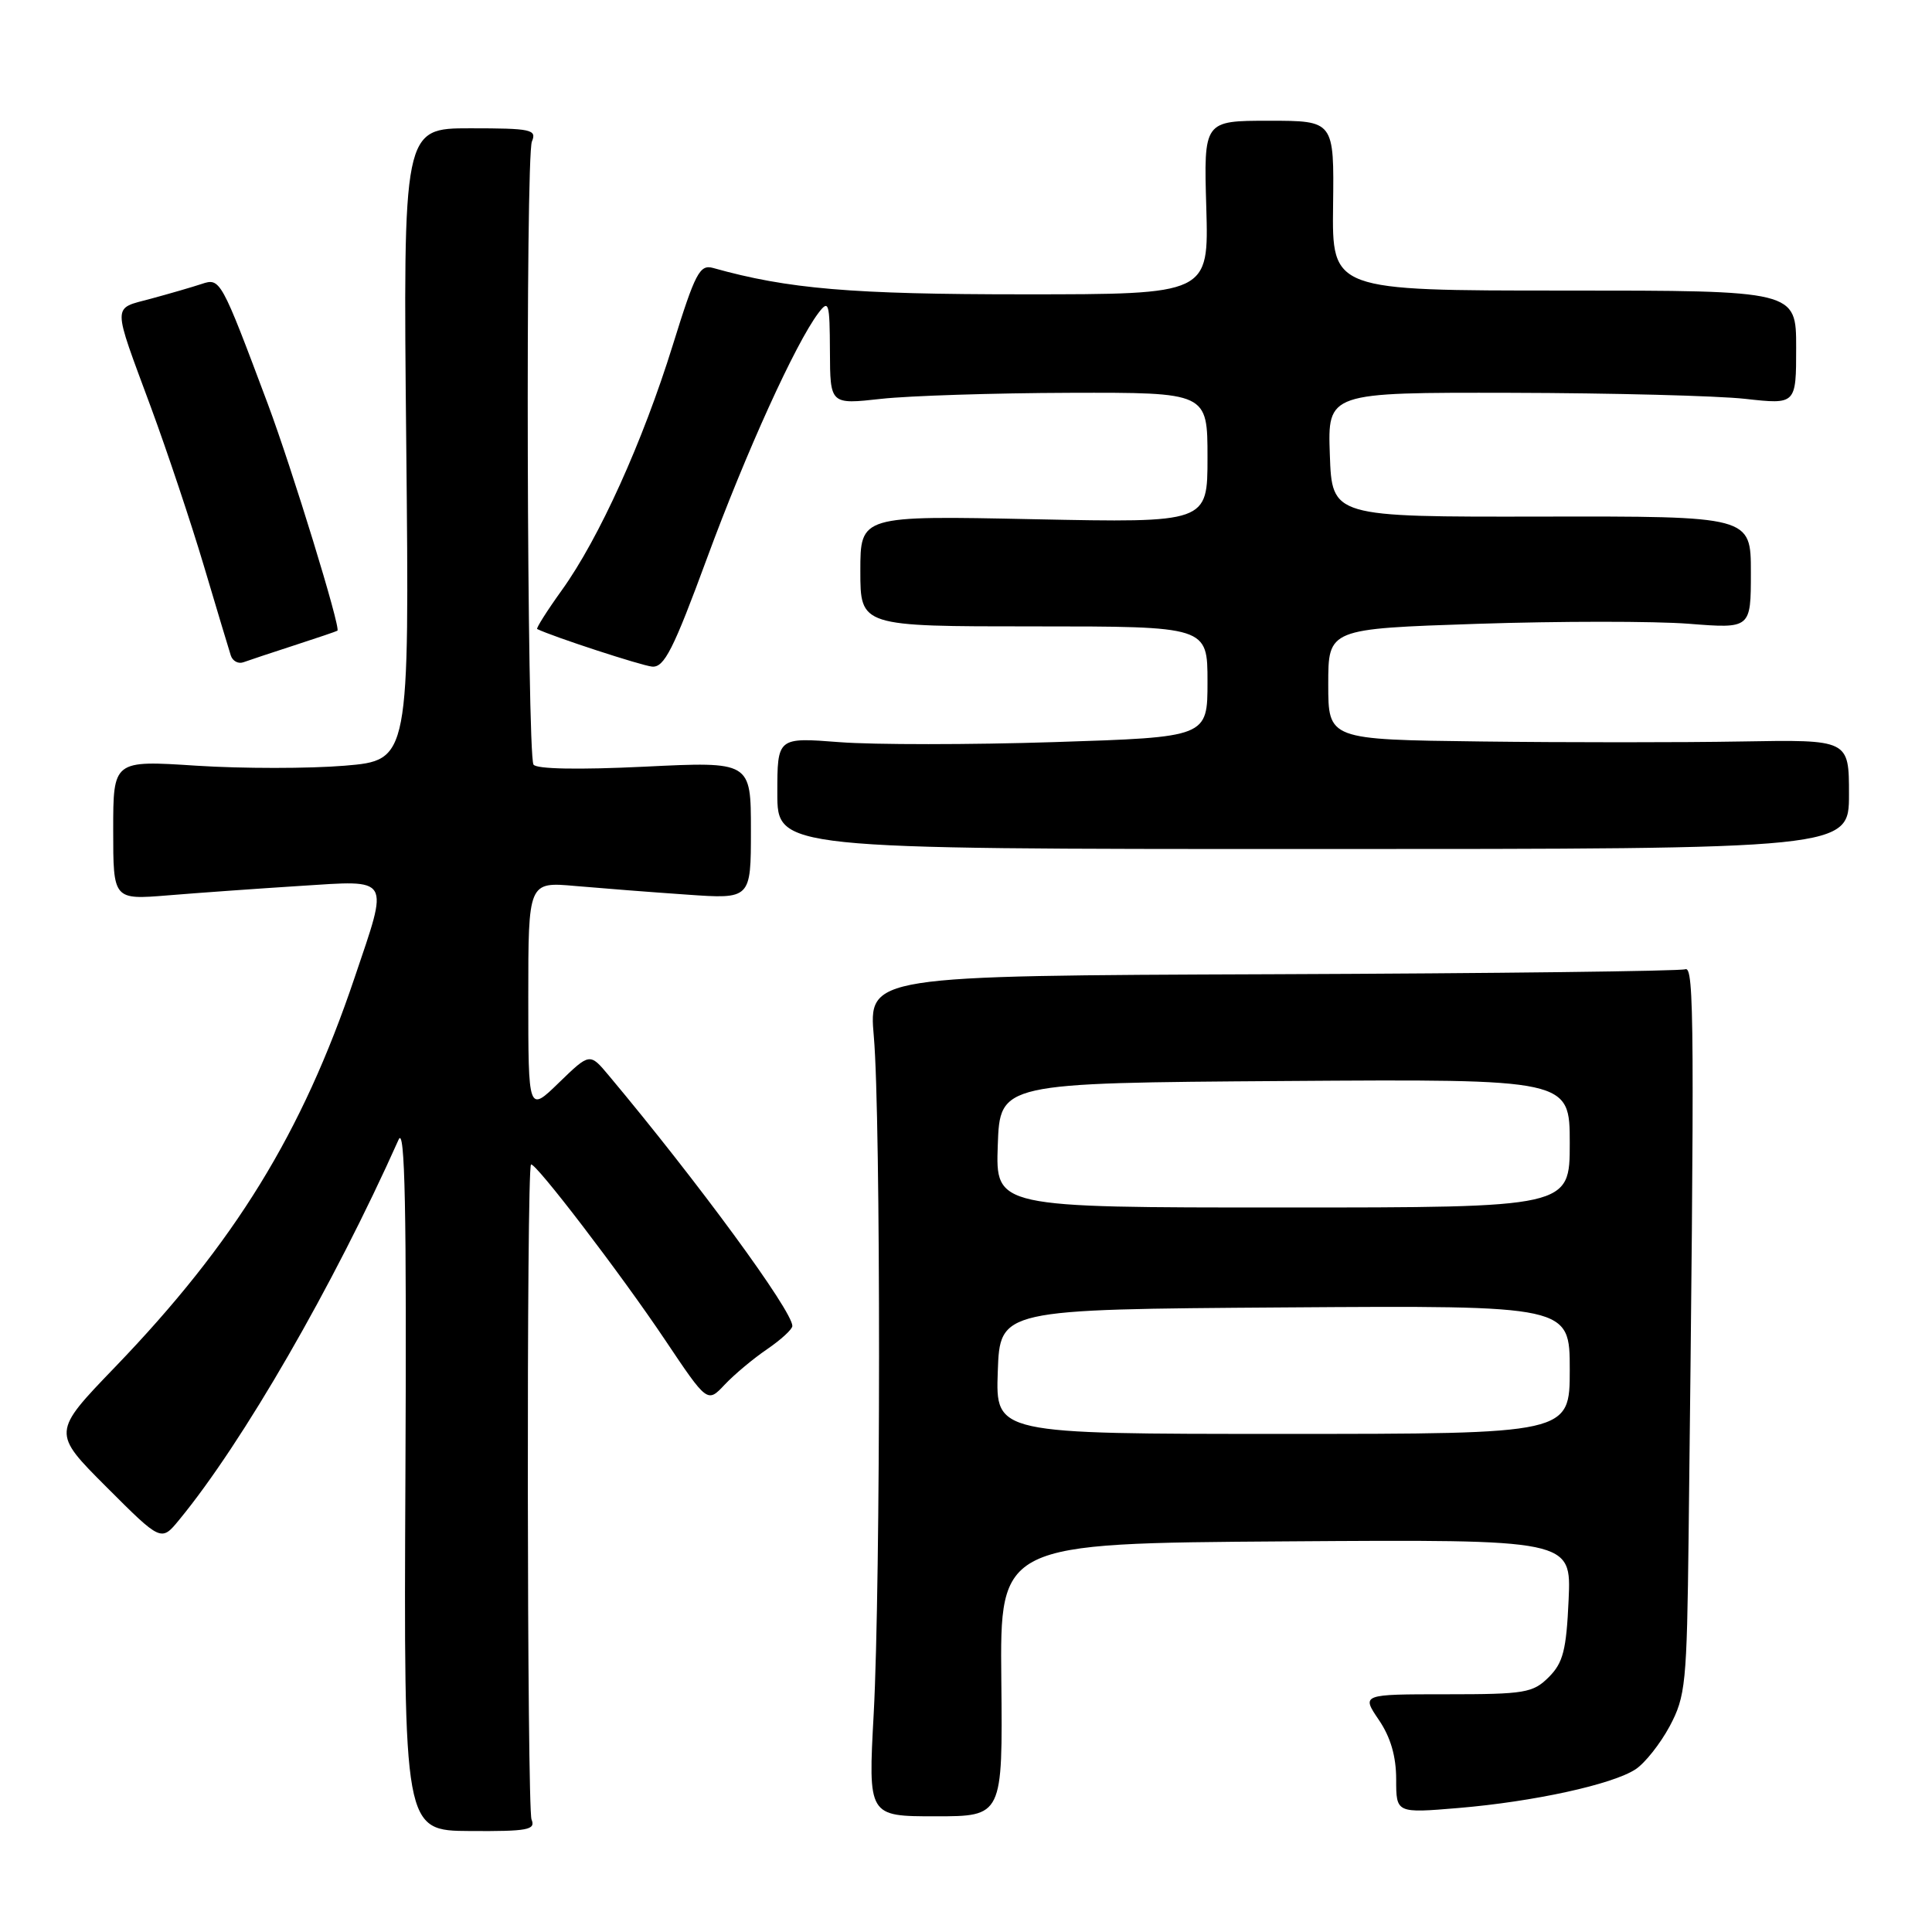<?xml version="1.0" encoding="UTF-8" standalone="no"?>
<!DOCTYPE svg PUBLIC "-//W3C//DTD SVG 1.1//EN" "http://www.w3.org/Graphics/SVG/1.1/DTD/svg11.dtd" >
<svg xmlns="http://www.w3.org/2000/svg" xmlns:xlink="http://www.w3.org/1999/xlink" version="1.1" viewBox="0 0 256 256">
 <g >
 <path fill="currentColor"
d=" M 70.43 241.09 C 69.83 239.62 69.75 154.91 70.36 154.31 C 70.82 153.84 82.28 168.82 88.12 177.54 C 93.73 185.91 93.73 185.91 96.02 183.48 C 97.27 182.15 99.80 180.03 101.64 178.78 C 103.48 177.52 104.99 176.14 104.99 175.70 C 105.01 173.71 92.46 156.59 80.66 142.50 C 78.15 139.50 78.15 139.50 74.07 143.45 C 70.00 147.41 70.00 147.41 70.00 132.12 C 70.00 116.84 70.00 116.84 76.25 117.40 C 79.69 117.70 86.33 118.22 91.00 118.54 C 99.50 119.14 99.50 119.14 99.50 110.02 C 99.50 100.90 99.50 100.90 85.39 101.59 C 76.66 102.01 71.06 101.91 70.69 101.31 C 69.82 99.90 69.62 20.81 70.48 18.75 C 71.15 17.16 70.40 17.00 62.31 17.00 C 53.41 17.00 53.41 17.00 53.83 58.87 C 54.25 100.74 54.25 100.74 45.66 101.46 C 40.94 101.85 32.11 101.85 26.04 101.46 C 15.00 100.74 15.00 100.74 15.00 109.99 C 15.00 119.23 15.00 119.23 22.25 118.64 C 26.24 118.31 34.11 117.75 39.75 117.39 C 51.92 116.62 51.56 116.01 46.98 129.56 C 40.02 150.19 31.11 164.67 15.23 181.16 C 6.89 189.82 6.89 189.82 14.12 197.05 C 21.36 204.29 21.36 204.29 23.74 201.39 C 32.16 191.17 44.17 170.36 52.82 151.00 C 53.66 149.12 53.89 160.21 53.72 195.53 C 53.50 242.57 53.50 242.57 62.29 242.62 C 69.95 242.67 71.00 242.47 70.43 241.09 Z  M 132.68 222.58 C 132.50 204.50 132.50 204.50 170.36 204.24 C 208.21 203.98 208.21 203.98 207.85 211.97 C 207.55 218.66 207.12 220.33 205.22 222.23 C 203.12 224.32 202.06 224.50 191.67 224.50 C 180.40 224.50 180.40 224.50 182.70 227.89 C 184.26 230.18 185.00 232.73 185.00 235.77 C 185.00 240.26 185.00 240.26 193.25 239.57 C 203.23 238.73 213.66 236.45 216.72 234.44 C 217.96 233.63 219.99 231.06 221.24 228.74 C 223.35 224.77 223.52 223.14 223.75 203.50 C 224.54 135.69 224.50 127.98 223.31 128.43 C 222.66 128.68 198.04 128.98 168.61 129.09 C 115.08 129.29 115.08 129.29 115.79 137.39 C 116.72 148.04 116.70 209.75 115.77 227.08 C 115.03 240.67 115.03 240.67 123.95 240.67 C 132.86 240.67 132.86 240.67 132.68 222.58 Z  M 245.00 105.25 C 245.00 98.00 245.00 98.00 230.75 98.25 C 222.91 98.39 207.39 98.39 196.25 98.25 C 176.00 98.00 176.00 98.00 176.00 90.66 C 176.00 83.32 176.00 83.32 195.75 82.66 C 206.61 82.30 219.21 82.30 223.75 82.65 C 232.00 83.30 232.00 83.30 232.00 75.85 C 232.00 68.40 232.00 68.40 204.25 68.45 C 176.50 68.50 176.50 68.50 176.21 60.25 C 175.92 52.00 175.92 52.00 200.21 52.05 C 213.57 52.08 227.54 52.44 231.25 52.85 C 238.00 53.60 238.00 53.60 238.00 46.05 C 238.00 38.50 238.00 38.50 207.25 38.50 C 176.50 38.50 176.50 38.50 176.64 27.25 C 176.78 16.00 176.78 16.00 168.14 16.00 C 159.50 16.00 159.50 16.00 159.84 27.50 C 160.17 39.00 160.17 39.00 135.67 39.00 C 112.79 39.00 104.42 38.29 94.50 35.51 C 92.72 35.01 92.13 36.13 89.15 45.72 C 85.17 58.54 79.38 71.34 74.44 78.21 C 72.47 80.95 71.01 83.27 71.18 83.35 C 73.27 84.37 84.97 88.19 86.41 88.33 C 88.01 88.47 89.23 86.06 93.67 74.00 C 98.86 59.91 105.40 45.51 108.44 41.48 C 109.82 39.66 109.94 40.07 109.97 46.55 C 110.00 53.60 110.00 53.60 116.75 52.85 C 120.46 52.44 131.71 52.08 141.75 52.05 C 160.00 52.00 160.00 52.00 160.00 60.64 C 160.00 69.27 160.00 69.27 137.00 68.80 C 114.00 68.32 114.00 68.32 114.00 75.66 C 114.00 83.00 114.00 83.00 137.00 83.00 C 160.00 83.00 160.00 83.00 160.00 90.34 C 160.00 97.68 160.00 97.68 139.75 98.33 C 128.61 98.69 115.79 98.69 111.25 98.34 C 103.00 97.70 103.00 97.70 103.00 105.10 C 103.00 112.50 103.00 112.50 174.00 112.50 C 245.00 112.50 245.00 112.50 245.00 105.25 Z  M 39.00 85.51 C 42.02 84.53 44.59 83.66 44.71 83.57 C 45.18 83.22 38.69 62.10 35.50 53.56 C 29.27 36.94 29.19 36.80 26.71 37.63 C 25.50 38.03 22.48 38.91 20.00 39.58 C 14.82 40.98 14.82 39.96 20.01 54.00 C 22.14 59.78 25.30 69.22 27.02 75.00 C 28.74 80.78 30.34 86.11 30.58 86.85 C 30.82 87.60 31.58 88.00 32.26 87.75 C 32.94 87.50 35.98 86.49 39.00 85.51 Z  M 132.21 181.75 C 132.50 173.50 132.50 173.50 170.25 173.24 C 208.00 172.98 208.00 172.98 208.00 181.49 C 208.00 190.00 208.00 190.00 169.96 190.00 C 131.92 190.00 131.92 190.00 132.21 181.75 Z  M 132.21 151.75 C 132.50 143.50 132.50 143.50 170.25 143.24 C 208.00 142.98 208.00 142.98 208.00 151.49 C 208.00 160.00 208.00 160.00 169.96 160.00 C 131.92 160.00 131.92 160.00 132.21 151.75 Z "/>
</g>
</svg>
